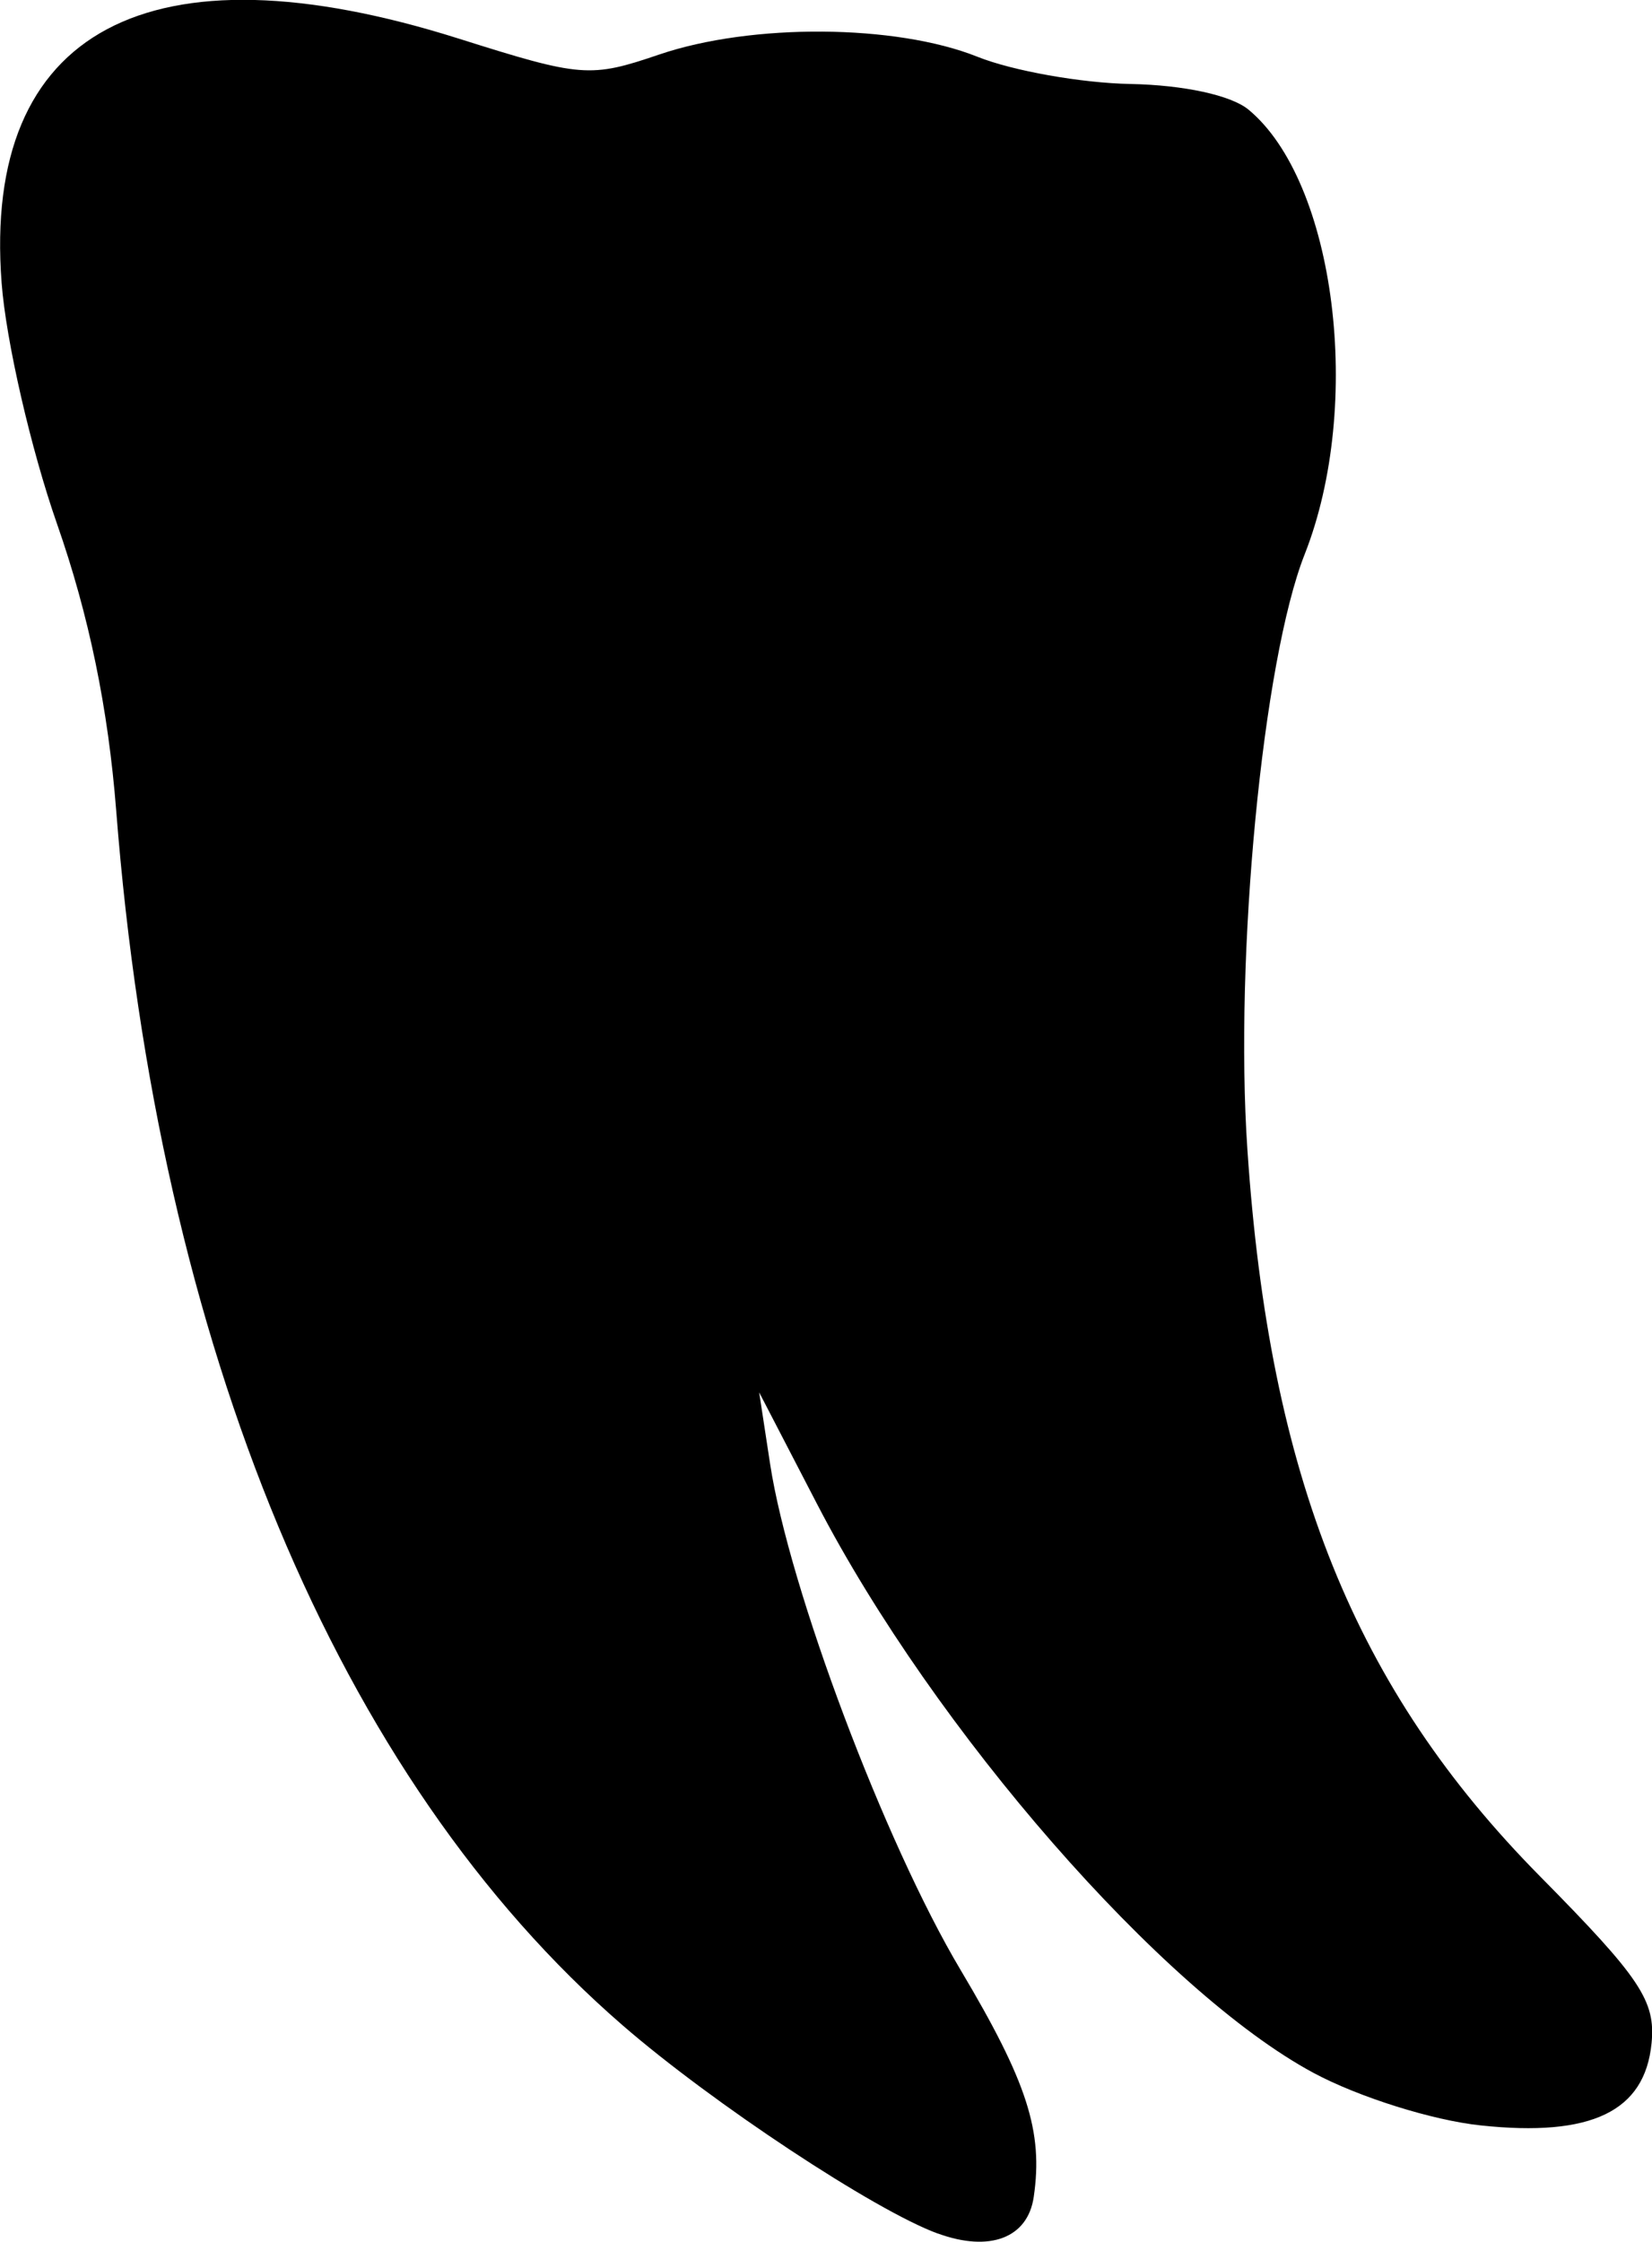 <?xml version="1.0" encoding="UTF-8" standalone="no"?>
<!-- Created with Inkscape (http://www.inkscape.org/) -->

<svg
   width="14.458mm"
   height="19.621mm"
   viewBox="0 0 14.458 19.621"
   version="1.1"
   id="svg5"
   xml:space="preserve"
   xmlns="http://www.w3.org/2000/svg"
   xmlns:svg="http://www.w3.org/2000/svg"><defs
     id="defs2" /><g
     id="layer1"
     transform="translate(-184.459,-73.7)"><path
       style="fill:#000000;stroke-width:0.139"
       d="m 192.665,93.248 c -0.549,-0.201 -1.971,-1.14 -2.758,-1.823 -2.489,-2.157 -4.065,-5.938 -4.431,-10.63 -0.07,-0.893 -0.238,-1.71 -0.518,-2.51 -0.228,-0.652 -0.447,-1.602 -0.485,-2.111 -0.168,-2.211 1.293,-2.992 4.001,-2.136 1.072,0.339 1.15,0.345 1.755,0.139 0.809,-0.275 2.07,-0.266 2.785,0.02 0.307,0.123 0.909,0.23 1.338,0.238 0.468,0.009 0.881,0.099 1.033,0.224 0.762,0.63 1.009,2.582 0.492,3.893 -0.367,0.93 -0.616,3.517 -0.501,5.21 0.193,2.863 0.94,4.719 2.561,6.36 0.879,0.89 1.013,1.09 0.976,1.462 -0.059,0.596 -0.526,0.821 -1.495,0.718 -0.421,-0.044 -1.069,-0.248 -1.462,-0.459 -1.321,-0.709 -3.319,-2.998 -4.347,-4.981 l -0.506,-0.976 0.096,0.628 c 0.167,1.091 1.003,3.313 1.666,4.426 0.585,0.983 0.725,1.416 0.641,1.988 -0.052,0.359 -0.385,0.486 -0.839,0.32 z"
       id="tooth17" /></g></svg>
